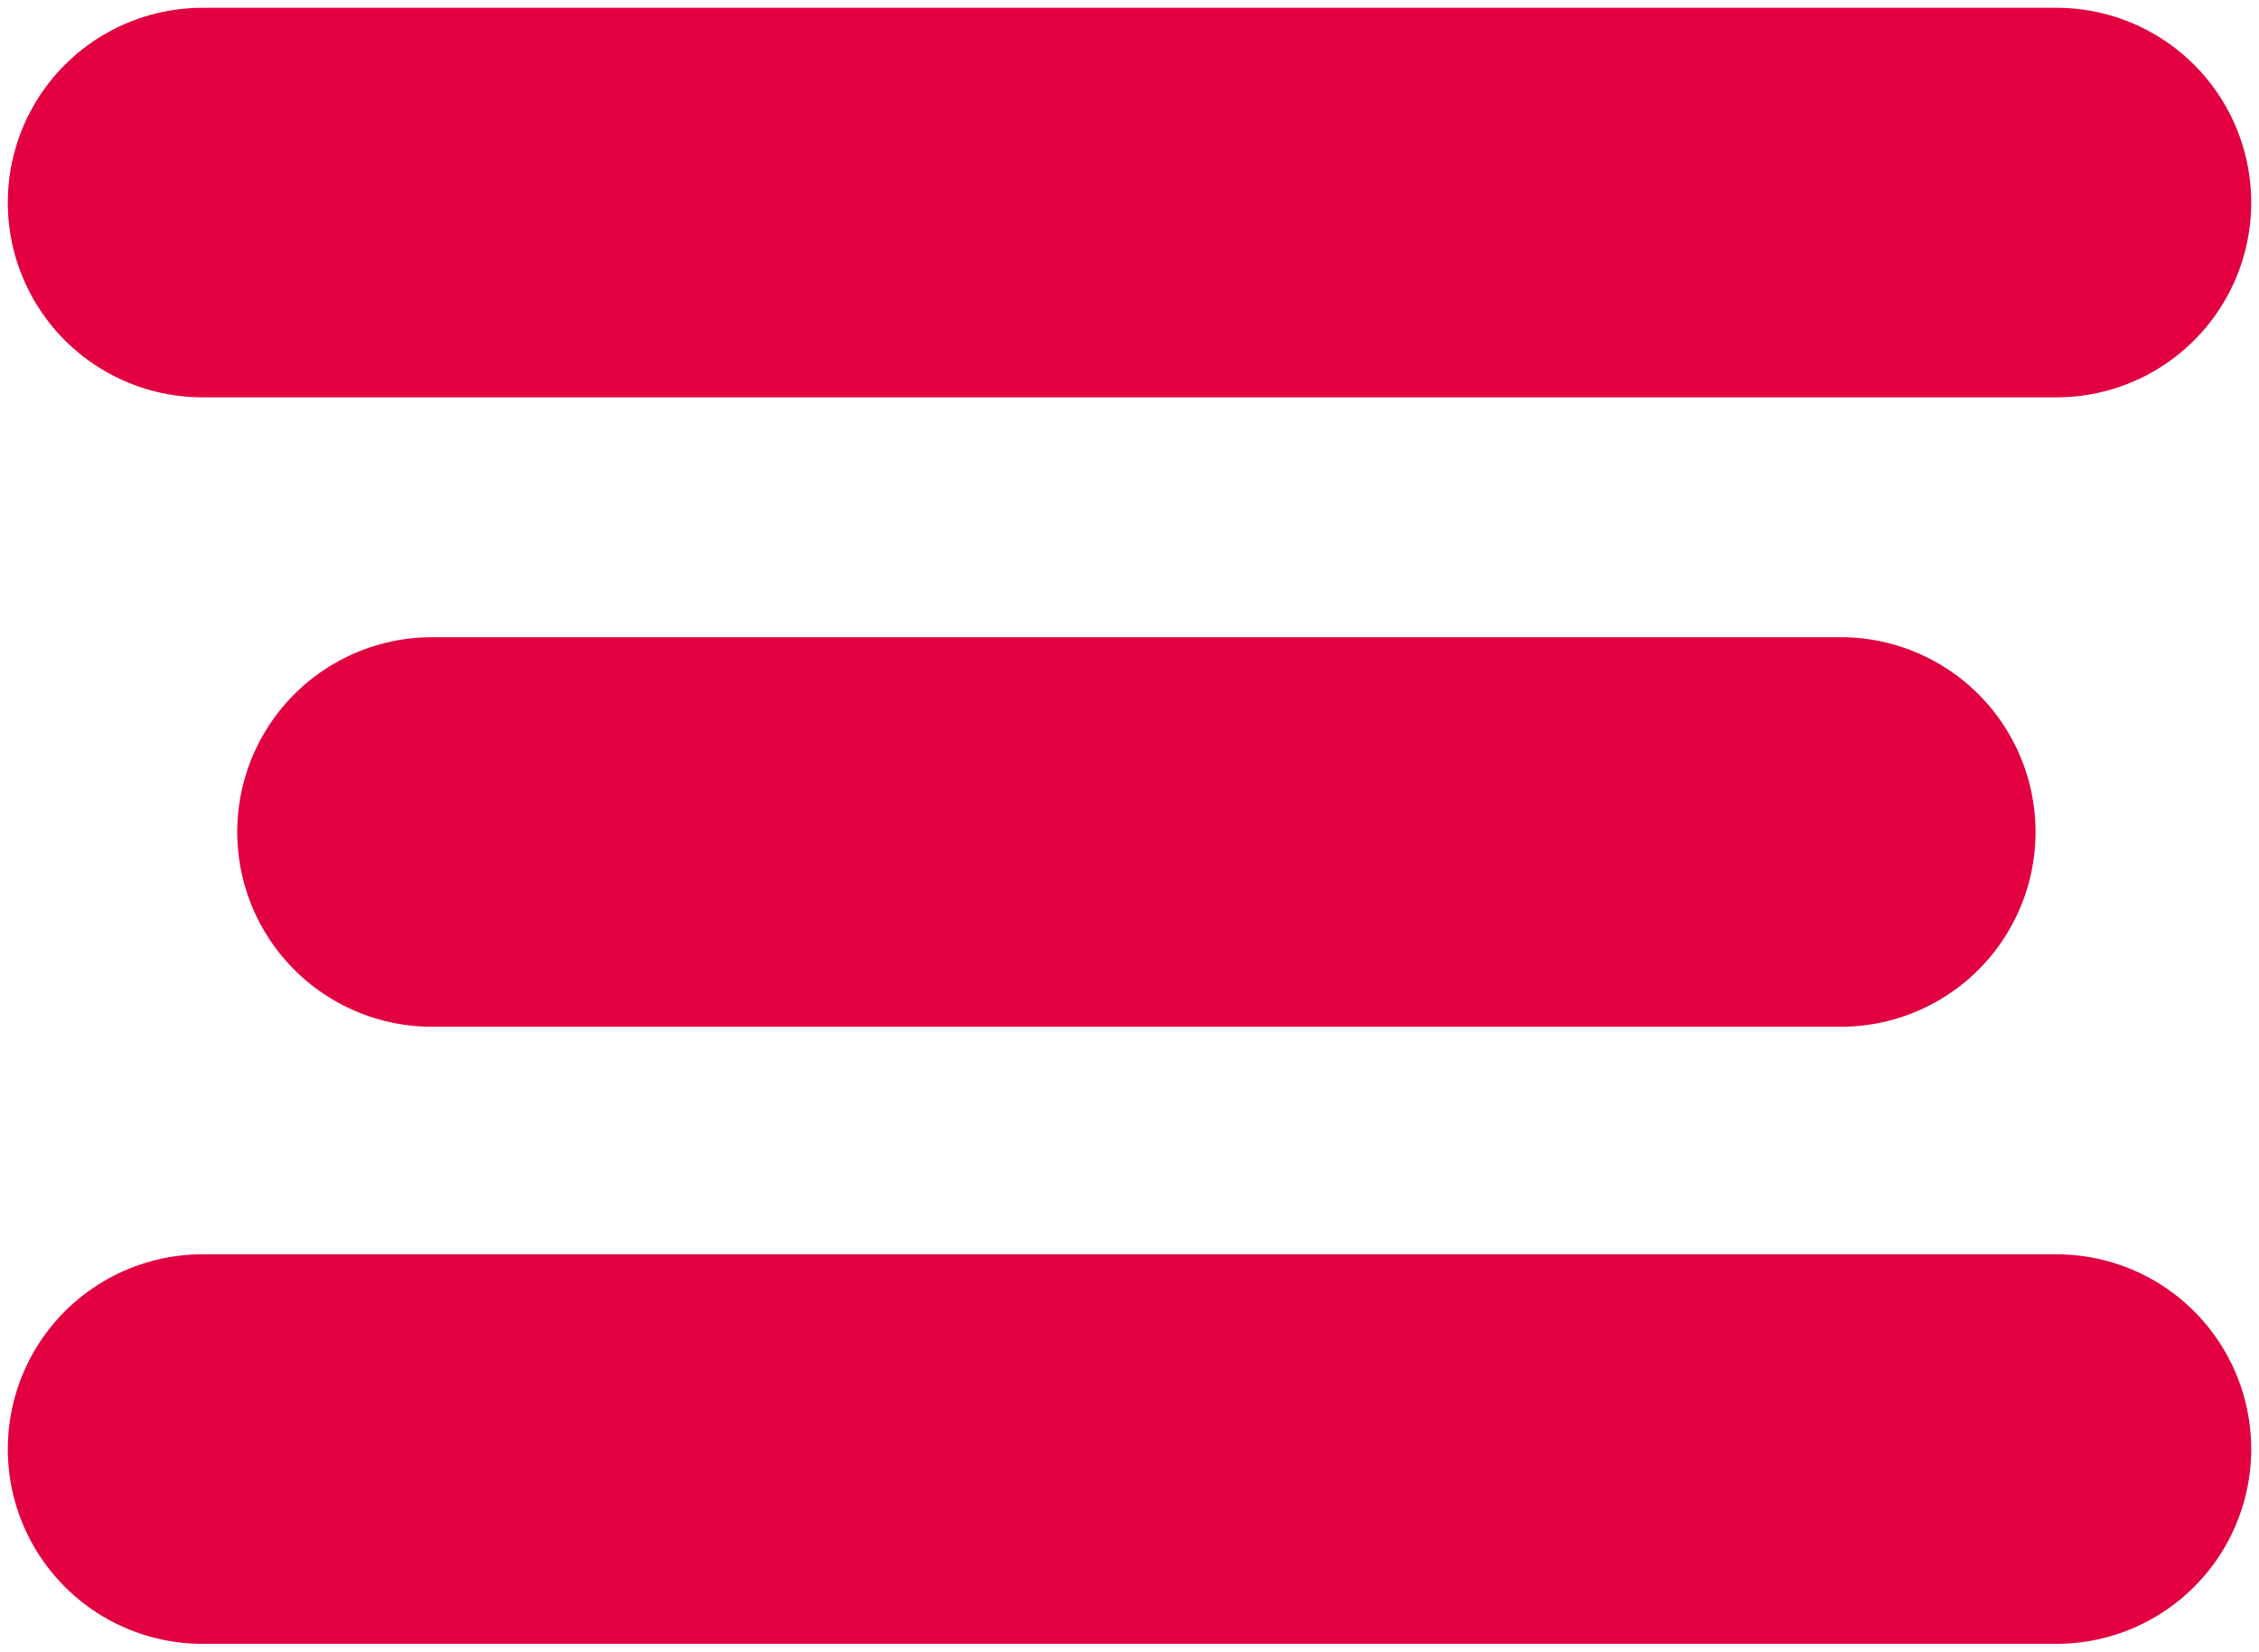 <svg width="145" height="106" viewBox="0 0 145 106" fill="none" xmlns="http://www.w3.org/2000/svg">
<path d="M13 13H132M13 93H132M27.728 53.396H118.156" stroke="#E20040" stroke-width="25" stroke-linecap="round"/>
</svg>
